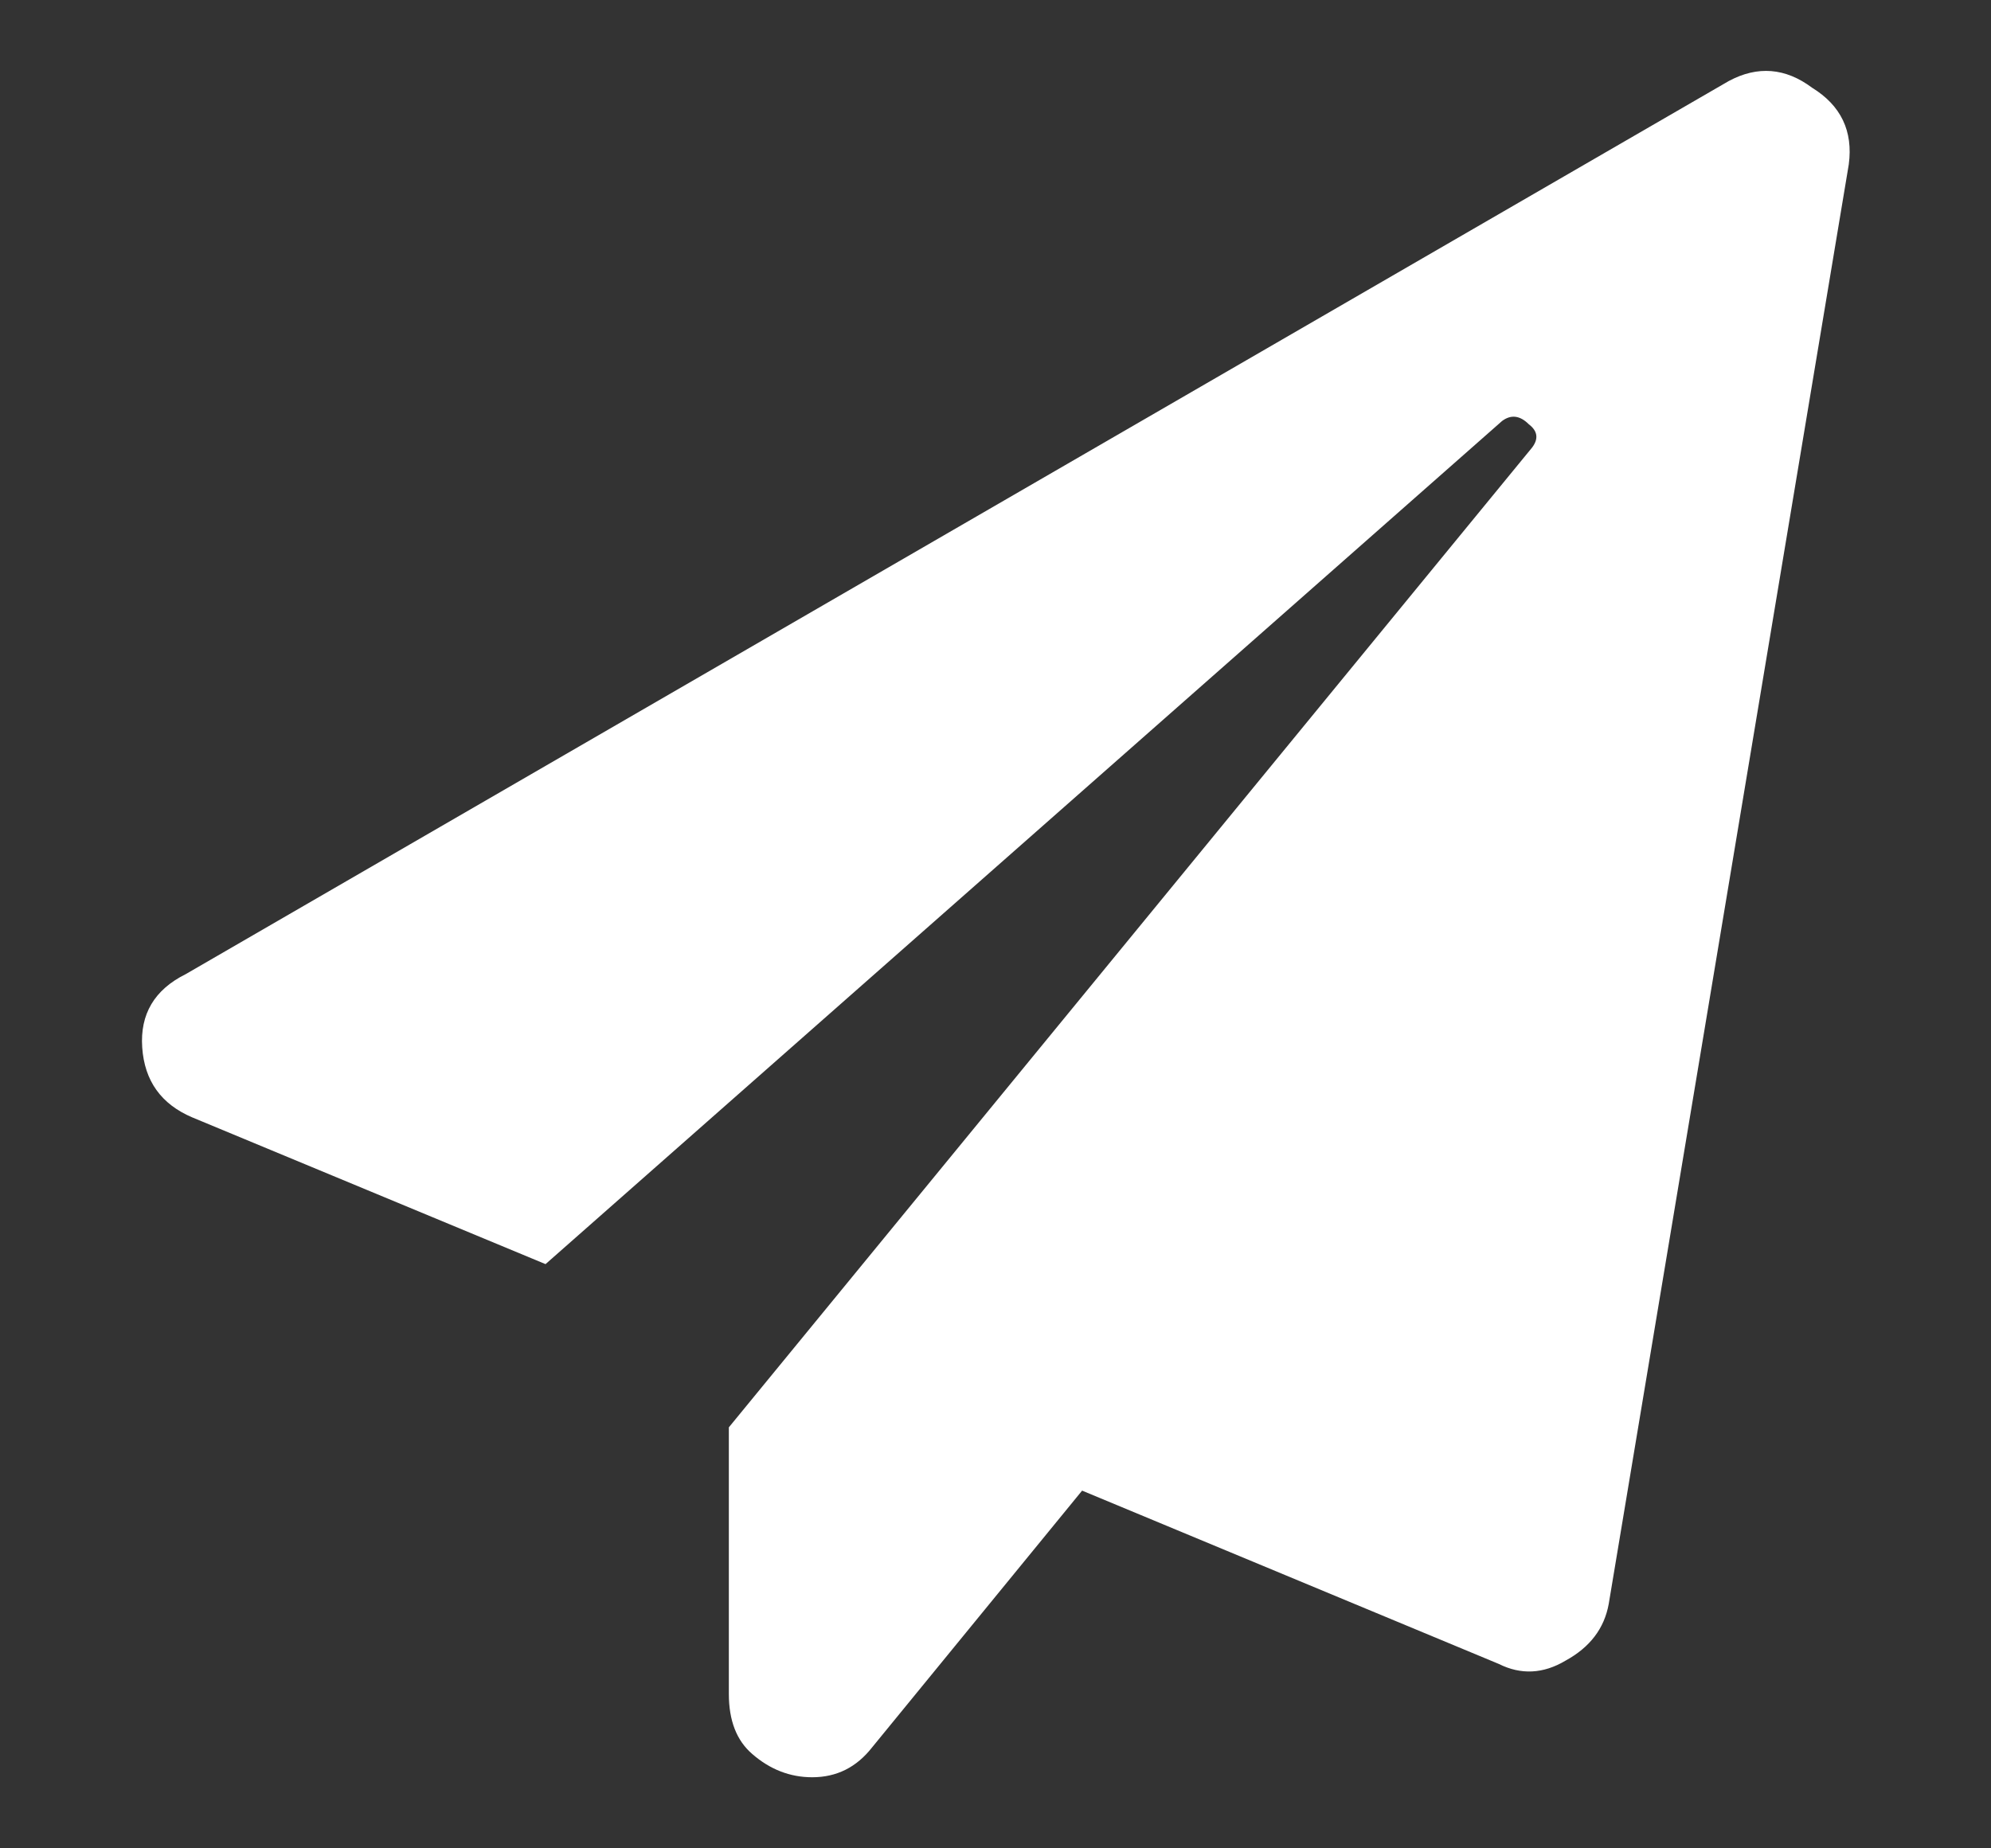 <svg width="14" height="13" viewBox="0 0 14 13" fill="none" xmlns="http://www.w3.org/2000/svg">
<rect x="0" y="0" width="14" height="13" fill="#333333" stroke="none"/>
<path d="M12.156 0.57L1.305 6.852C1.086 6.961 0.984 7.133 1 7.367C1.016 7.602 1.133 7.766 1.352 7.859L3.836 8.891L10.562 2.961C10.625 2.914 10.688 2.922 10.75 2.984C10.812 3.031 10.82 3.086 10.773 3.148L5.125 10.039V11.914C5.125 12.102 5.18 12.242 5.289 12.336C5.414 12.445 5.555 12.5 5.711 12.5C5.883 12.5 6.023 12.43 6.133 12.289L7.609 10.484L10.539 11.703C10.695 11.781 10.852 11.773 11.008 11.68C11.18 11.586 11.281 11.453 11.312 11.281L13 1.156C13.031 0.922 12.945 0.742 12.742 0.617C12.555 0.477 12.359 0.461 12.156 0.57Z" fill="white"/>
</svg>
